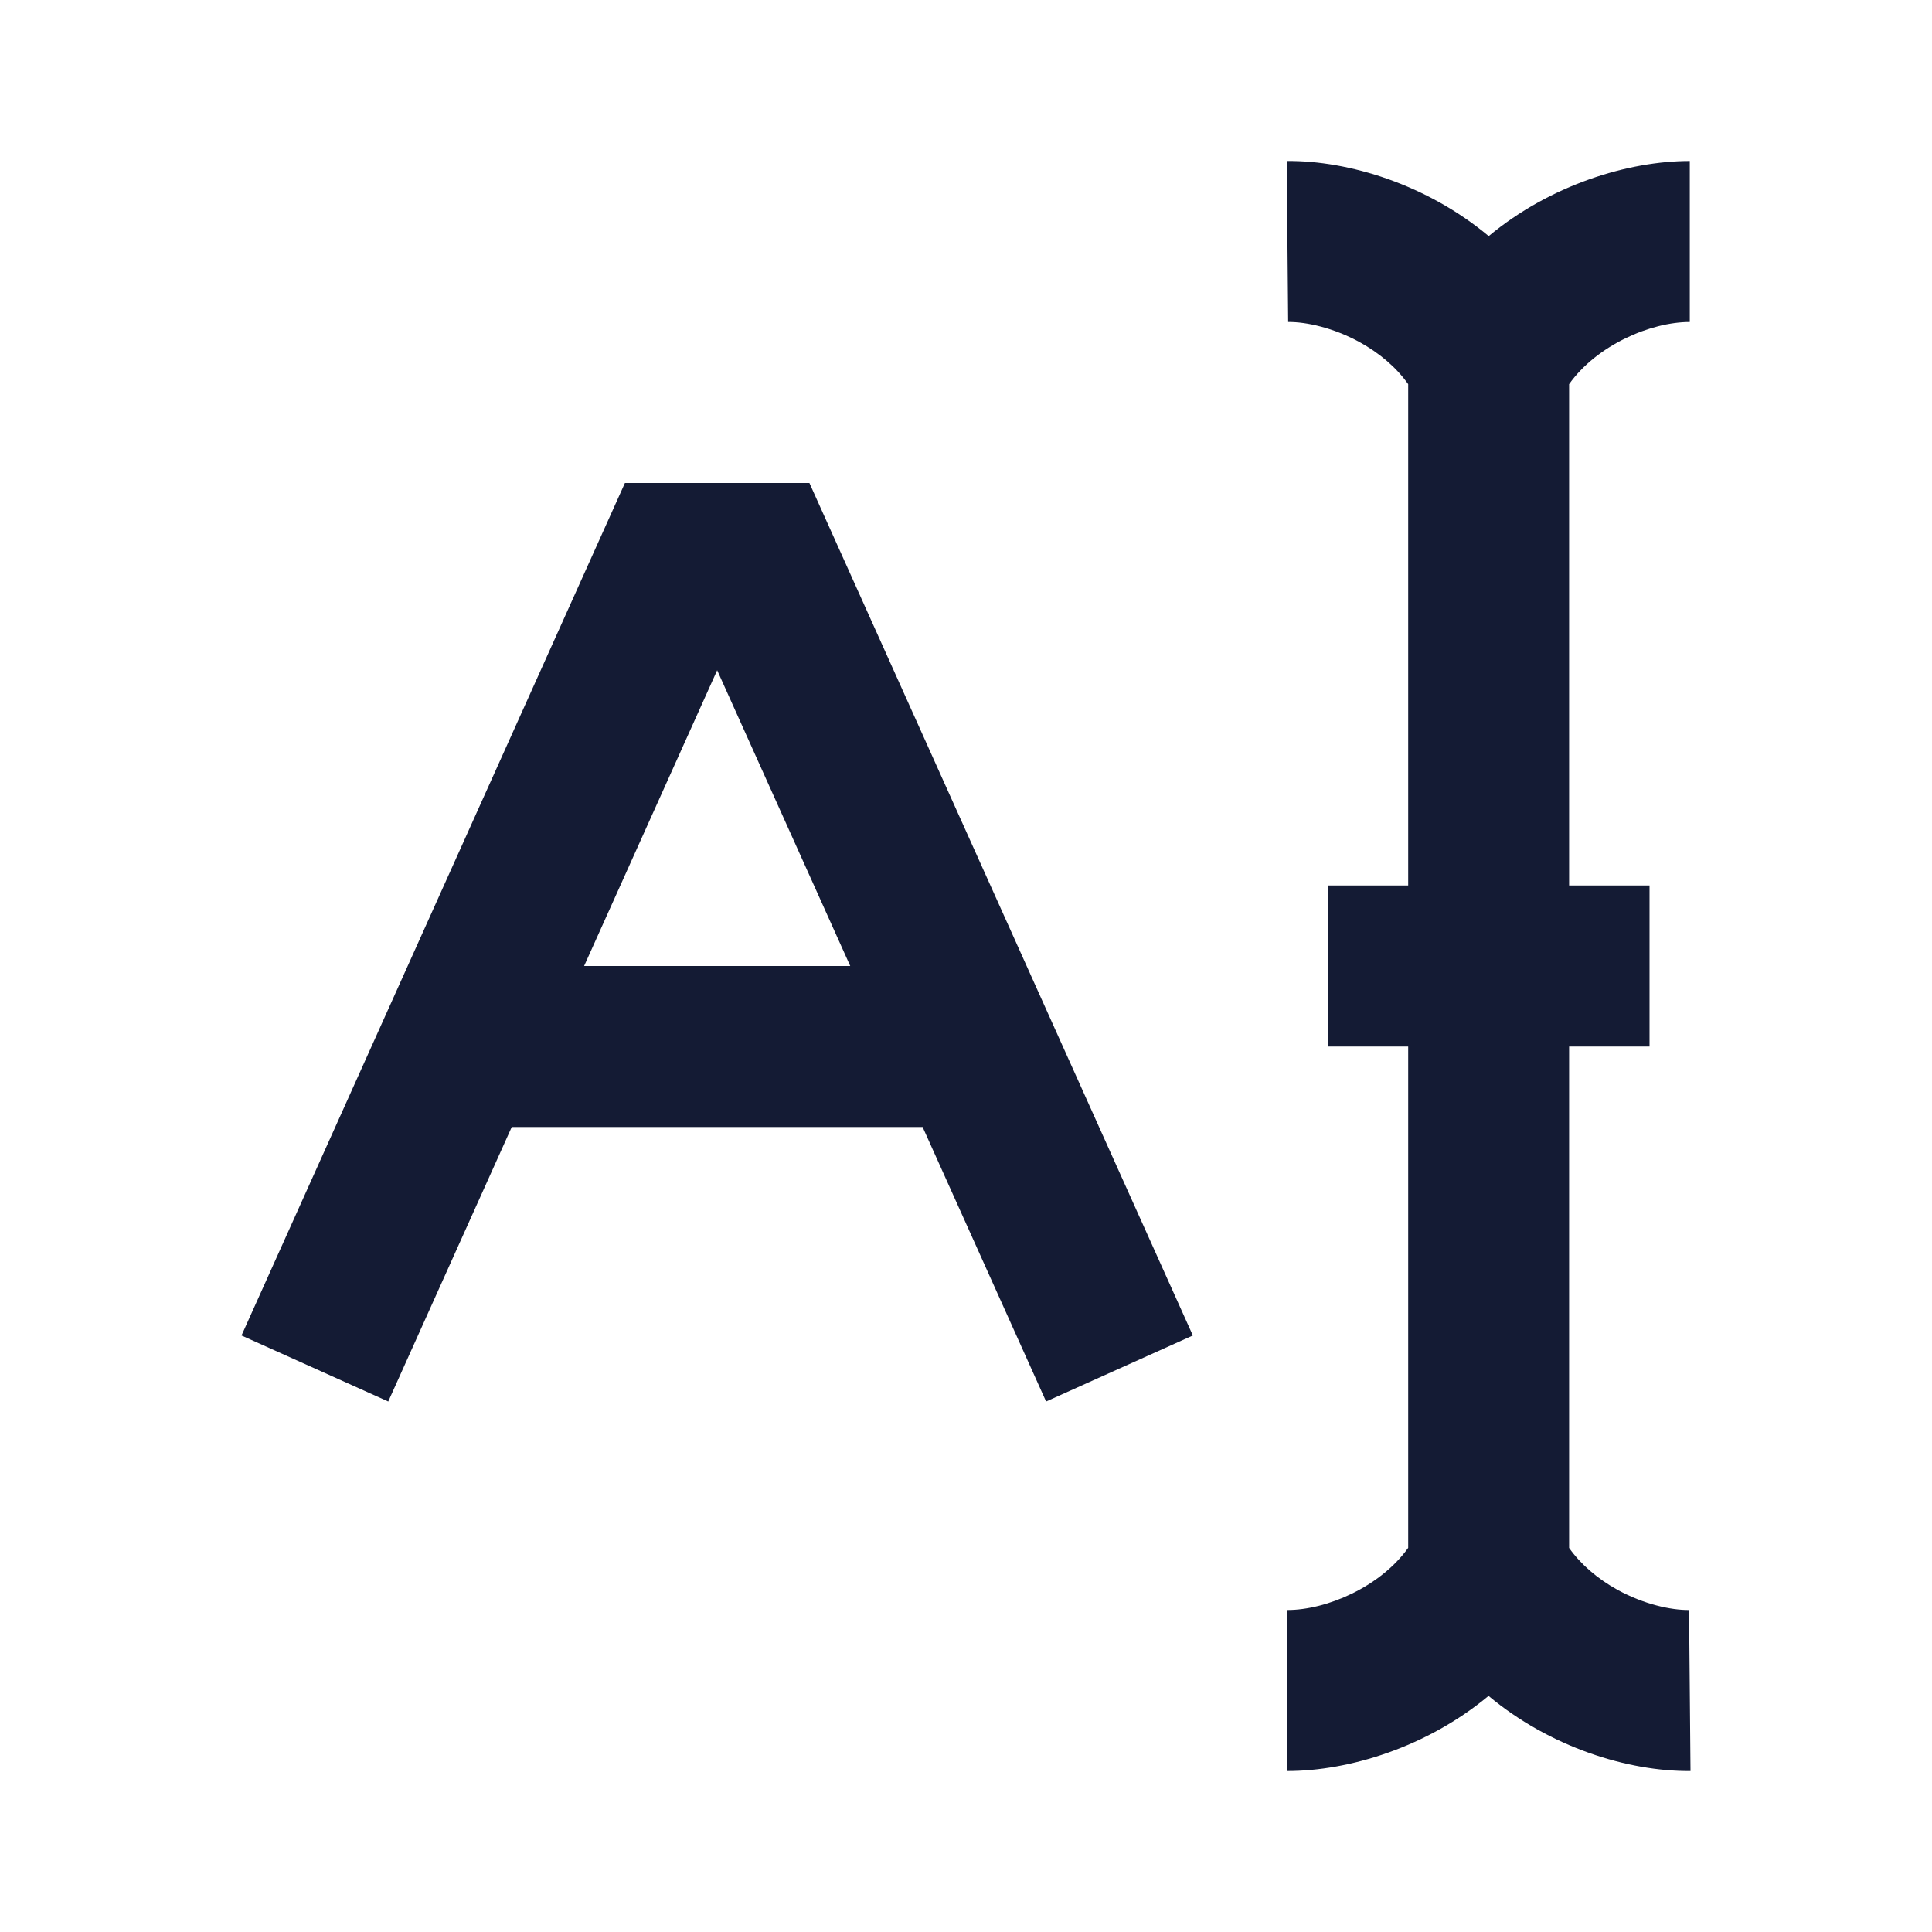 <svg width="24" height="24" viewBox="0 0 24 24" fill="none" xmlns="http://www.w3.org/2000/svg">
<path fill-rule="evenodd" clip-rule="evenodd" d="M7.763 6H10.055L14.818 16.59L12.995 17.41L11.461 14H6.357L4.823 17.41L3 16.59L7.763 6ZM7.256 12H10.562L8.909 8.326L7.256 12Z" fill="#141B34"/>
<path fill-rule="evenodd" clip-rule="evenodd" d="M16.888 4.249C16.563 4.072 16.23 3.998 16.002 4L15.984 2C16.758 1.993 17.73 2.295 18.493 2.933C19.256 2.298 20.226 2 20.991 2L20.991 4C20.504 4 19.836 4.288 19.492 4.772V11H20.491V13H19.492V19.229C19.638 19.435 19.846 19.613 20.096 19.751C20.421 19.928 20.754 20.002 20.982 20L21 22C20.226 22.007 19.254 21.705 18.491 21.067C17.728 21.703 16.758 22 15.993 22L15.993 20C16.48 20 17.148 19.712 17.493 19.228L17.493 13H16.493V11H17.493L17.493 4.772C17.347 4.565 17.138 4.387 16.888 4.249Z" fill="#141B34"/>
</svg>
